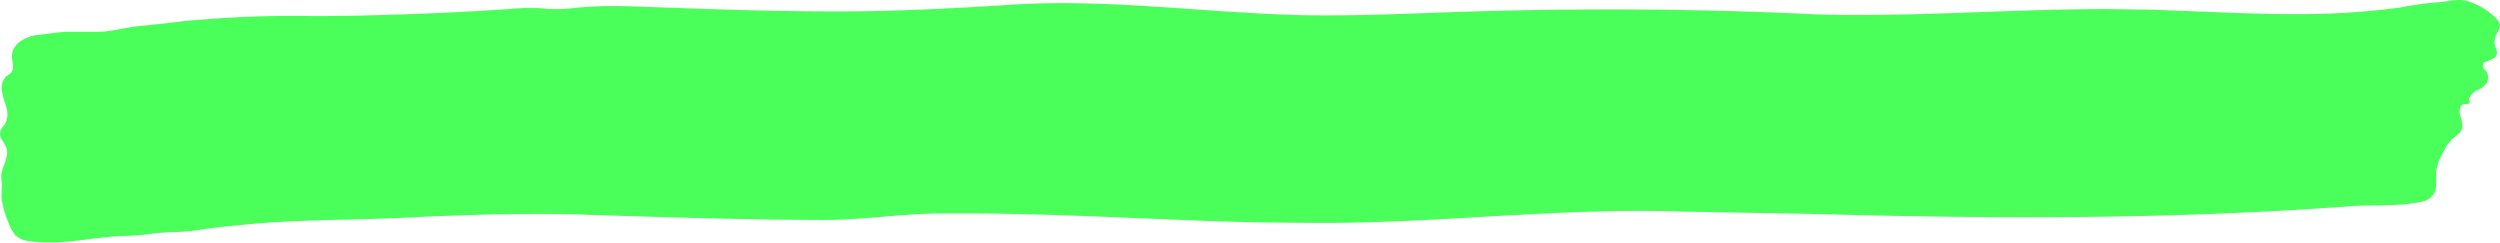 <svg id="Camada_1" data-name="Camada 1" xmlns="http://www.w3.org/2000/svg" viewBox="0 0 382.08 37.08"><defs><style>.cls-1{fill:#4bff5a;}</style></defs><path class="cls-1" d="M375.77,0c-1.2,0-2.37.34-3.6.38a50.35,50.35,0,0,0-5.43.78,117.31,117.31,0,0,1-15.88,1c-7.69,0-15.39-.49-23.08-.7-2,0-4-.07-6-.07-6.21,0-12.42.22-18.62.44s-12.39.45-18.59.45c-2.91,0-5.83,0-8.75-.17Q261,1.44,246.15,1.44q-11.79,0-23.57.39c-6.54.22-13.08.52-19.62.52-1.84,0-3.68,0-5.51-.08C185.64,1.9,174.08.48,162.33.48c-2.7,0-5.4.08-8.12.26-8.62.56-17.25,1-25.88,1h-1c-9.18,0-18.31-.32-27.44-.65-2-.08-4.11-.16-6.18-.16a52.77,52.77,0,0,0-6.54.36,15.76,15.76,0,0,1-1.8.1c-.71,0-1.42,0-2.13-.08s-1.42-.08-2.13-.08c-.38,0-.75,0-1.13,0-2.9.2-5.8.4-8.71.55-5.67.3-11.35.49-17,.62q-3.23.06-6.45.06a173.16,173.16,0,0,0-19.89.79q-3.24.41-6.5.71c-2,.19-4,.78-6.07.9-.32,0-.64,0-1,0-.52,0-1,0-1.57,0s-1,0-1.56,0-.83,0-1.24,0c-1.31.11-2.61.27-3.91.46A5.43,5.43,0,0,0,2.8,6.56c-1,1-1.1,1.66-.86,3.11a1.86,1.86,0,0,1-.22,1.42,4.14,4.14,0,0,1-.76.56A2.59,2.59,0,0,0,.31,14c.12.85.47,1.64.67,2.47A3.21,3.21,0,0,1,.74,19a4.35,4.35,0,0,0-.68,1,1.8,1.8,0,0,0,.26,1.42A6.07,6.07,0,0,1,1,22.65c.39,1.31-.6,2.61-.8,4a9.42,9.42,0,0,0,.11,1.69,17.06,17.06,0,0,0-.08,2,15.39,15.39,0,0,0,1.15,3.88,5.14,5.14,0,0,0,1,1.75,3.56,3.56,0,0,0,2.13.89,19.76,19.76,0,0,0,3,.2c3.18,0,6.36-.61,9.53-.89,1.85-.16,3.67-.09,5.49-.37,2.61-.41,5.24-.22,7.83-.65,3-.48,6-.72,9.05-1,8.29-.67,16.59-.51,24.88-1C70.14,32.9,76,32.7,82,32.7c2.53,0,5.07,0,7.6.12,12,.38,24.08.76,36.12.8h.21c5.71,0,11.5-.89,17.26-1,1.34,0,2.68,0,4,0,12.5,0,25.05.7,37.52,1.15q8.06.28,16.12.29h3.26c15.55-.12,31-1.83,46.56-1.83q2.41,0,4.83.06c8.32.21,16.89.28,25.31.5,9.67.25,19.33.41,29,.41,16.5,0,33-.46,49.53-1.69,3.44-.26,7.48.08,10.82-.69A2.61,2.61,0,0,0,372.24,29a12.79,12.79,0,0,0,.06-2.63,7.65,7.65,0,0,1,1-2.91,7.51,7.51,0,0,1,1.48-2.21c.58-.52,1.37-.91,1.54-1.74a4.61,4.61,0,0,0-.35-1.95c-.15-.65,0-1.56.58-1.65H377a.41.41,0,0,0,.36-.15c.21-.24-.08-.46,0-.67a2.29,2.29,0,0,1,1.16-1.26,3.31,3.31,0,0,0,1.53-1.13,1.78,1.78,0,0,0-.53-2.28c0-.27,0-.55,0-.83.45-.23,1.59-.51,1.91-.95.44-.59,0-1.14-.15-1.81-.32-2,1.88-2.45,0-4.22A10.27,10.27,0,0,0,377.06.16,4.75,4.75,0,0,0,375.77,0" transform="translate(0 0)"/></svg>